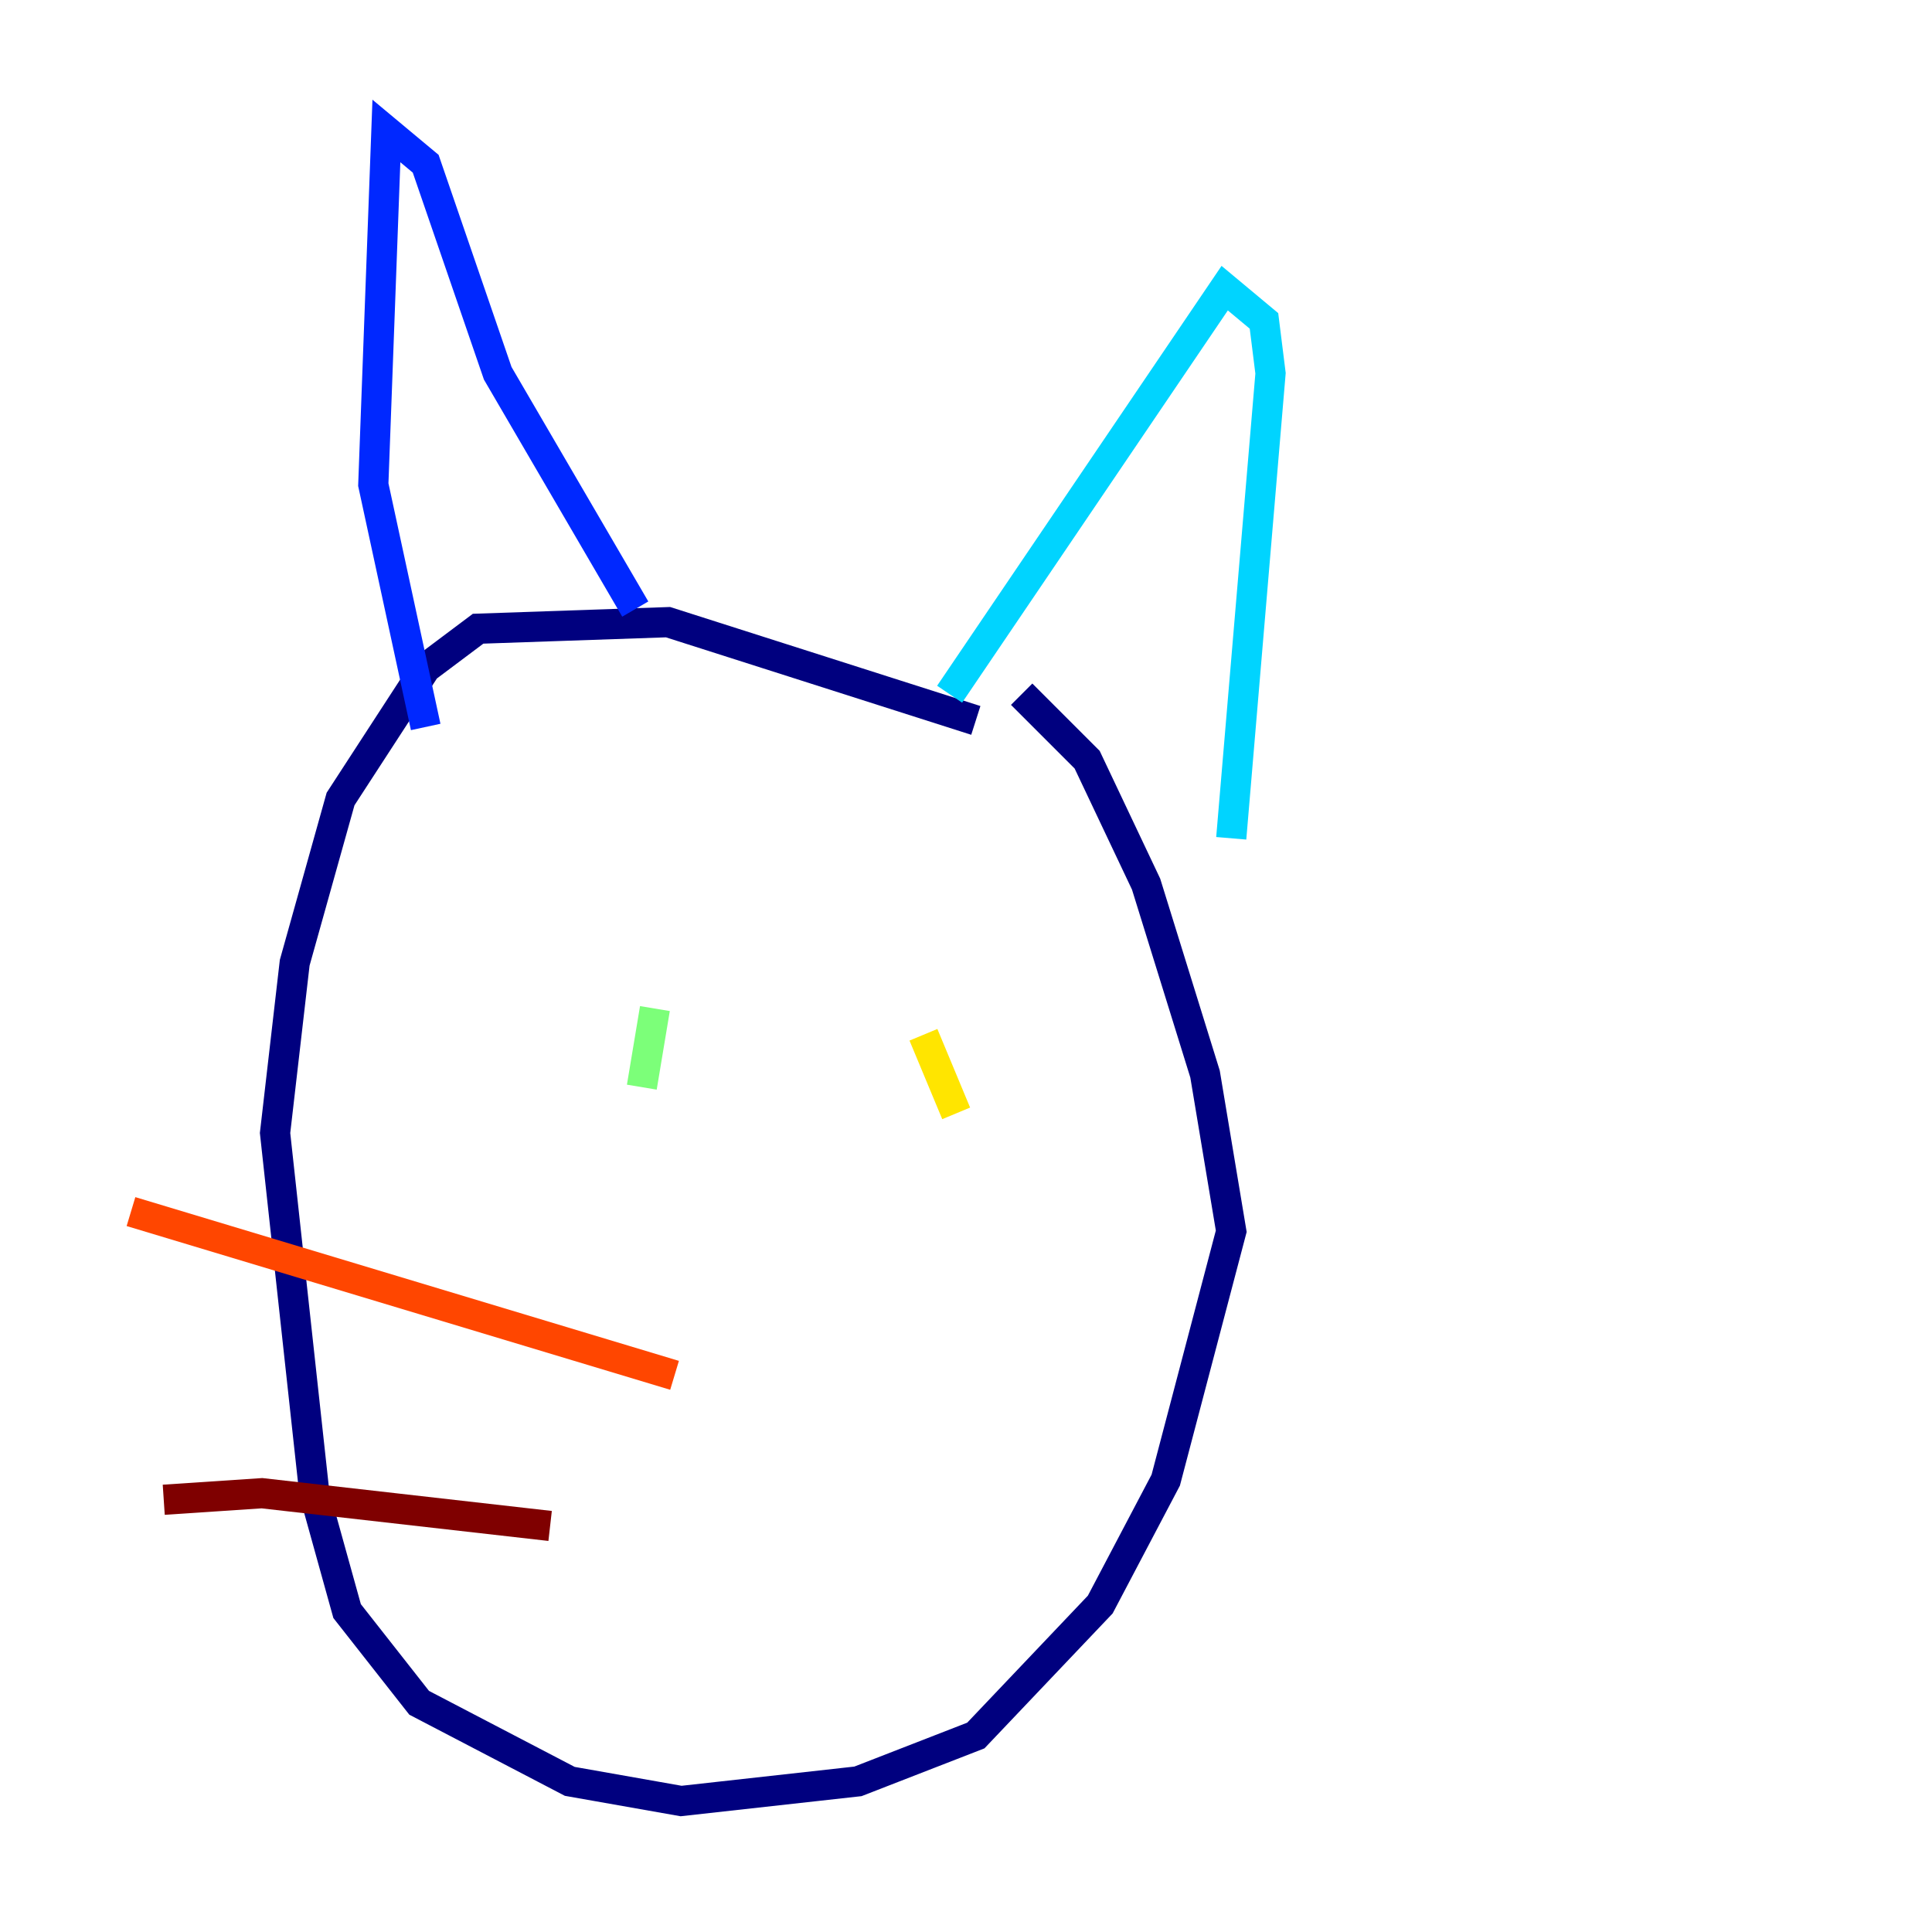 <?xml version="1.0" encoding="utf-8" ?>
<svg baseProfile="tiny" height="128" version="1.2" viewBox="0,0,128,128" width="128" xmlns="http://www.w3.org/2000/svg" xmlns:ev="http://www.w3.org/2001/xml-events" xmlns:xlink="http://www.w3.org/1999/xlink"><defs /><polyline fill="none" points="64.651,47.729 44.258,41.22 31.675,41.654 28.203,44.258 22.563,52.936 19.525,63.783 18.224,75.064 20.827,98.929 22.997,106.739 27.77,112.814 37.749,118.02 45.125,119.322 56.841,118.02 64.651,114.983 72.895,106.305 77.234,98.061 81.573,81.573 79.837,71.159 75.932,58.576 72.027,50.332 67.688,45.993" stroke="#00007f" stroke-width="2" /><polyline fill="none" points="28.203,48.163 24.732,32.108 25.6,8.678 28.203,10.848 32.976,24.732 42.088,40.352" stroke="#0028ff" stroke-width="2" /><polyline fill="none" points="62.915,45.993 81.139,19.091 83.742,21.261 84.176,24.732 81.573,55.539" stroke="#00d4ff" stroke-width="2" /><polyline fill="none" points="43.39,66.82 42.522,72.027" stroke="#7cff79" stroke-width="2" /><polyline fill="none" points="61.18,68.556 63.349,73.763" stroke="#ffe500" stroke-width="2" /><polyline fill="none" points="44.691,91.119 8.678,80.271" stroke="#ff4600" stroke-width="2" /><polyline fill="none" points="36.447,101.098 17.356,98.929 10.848,99.363" stroke="#7f0000" stroke-width="2" /></svg>
